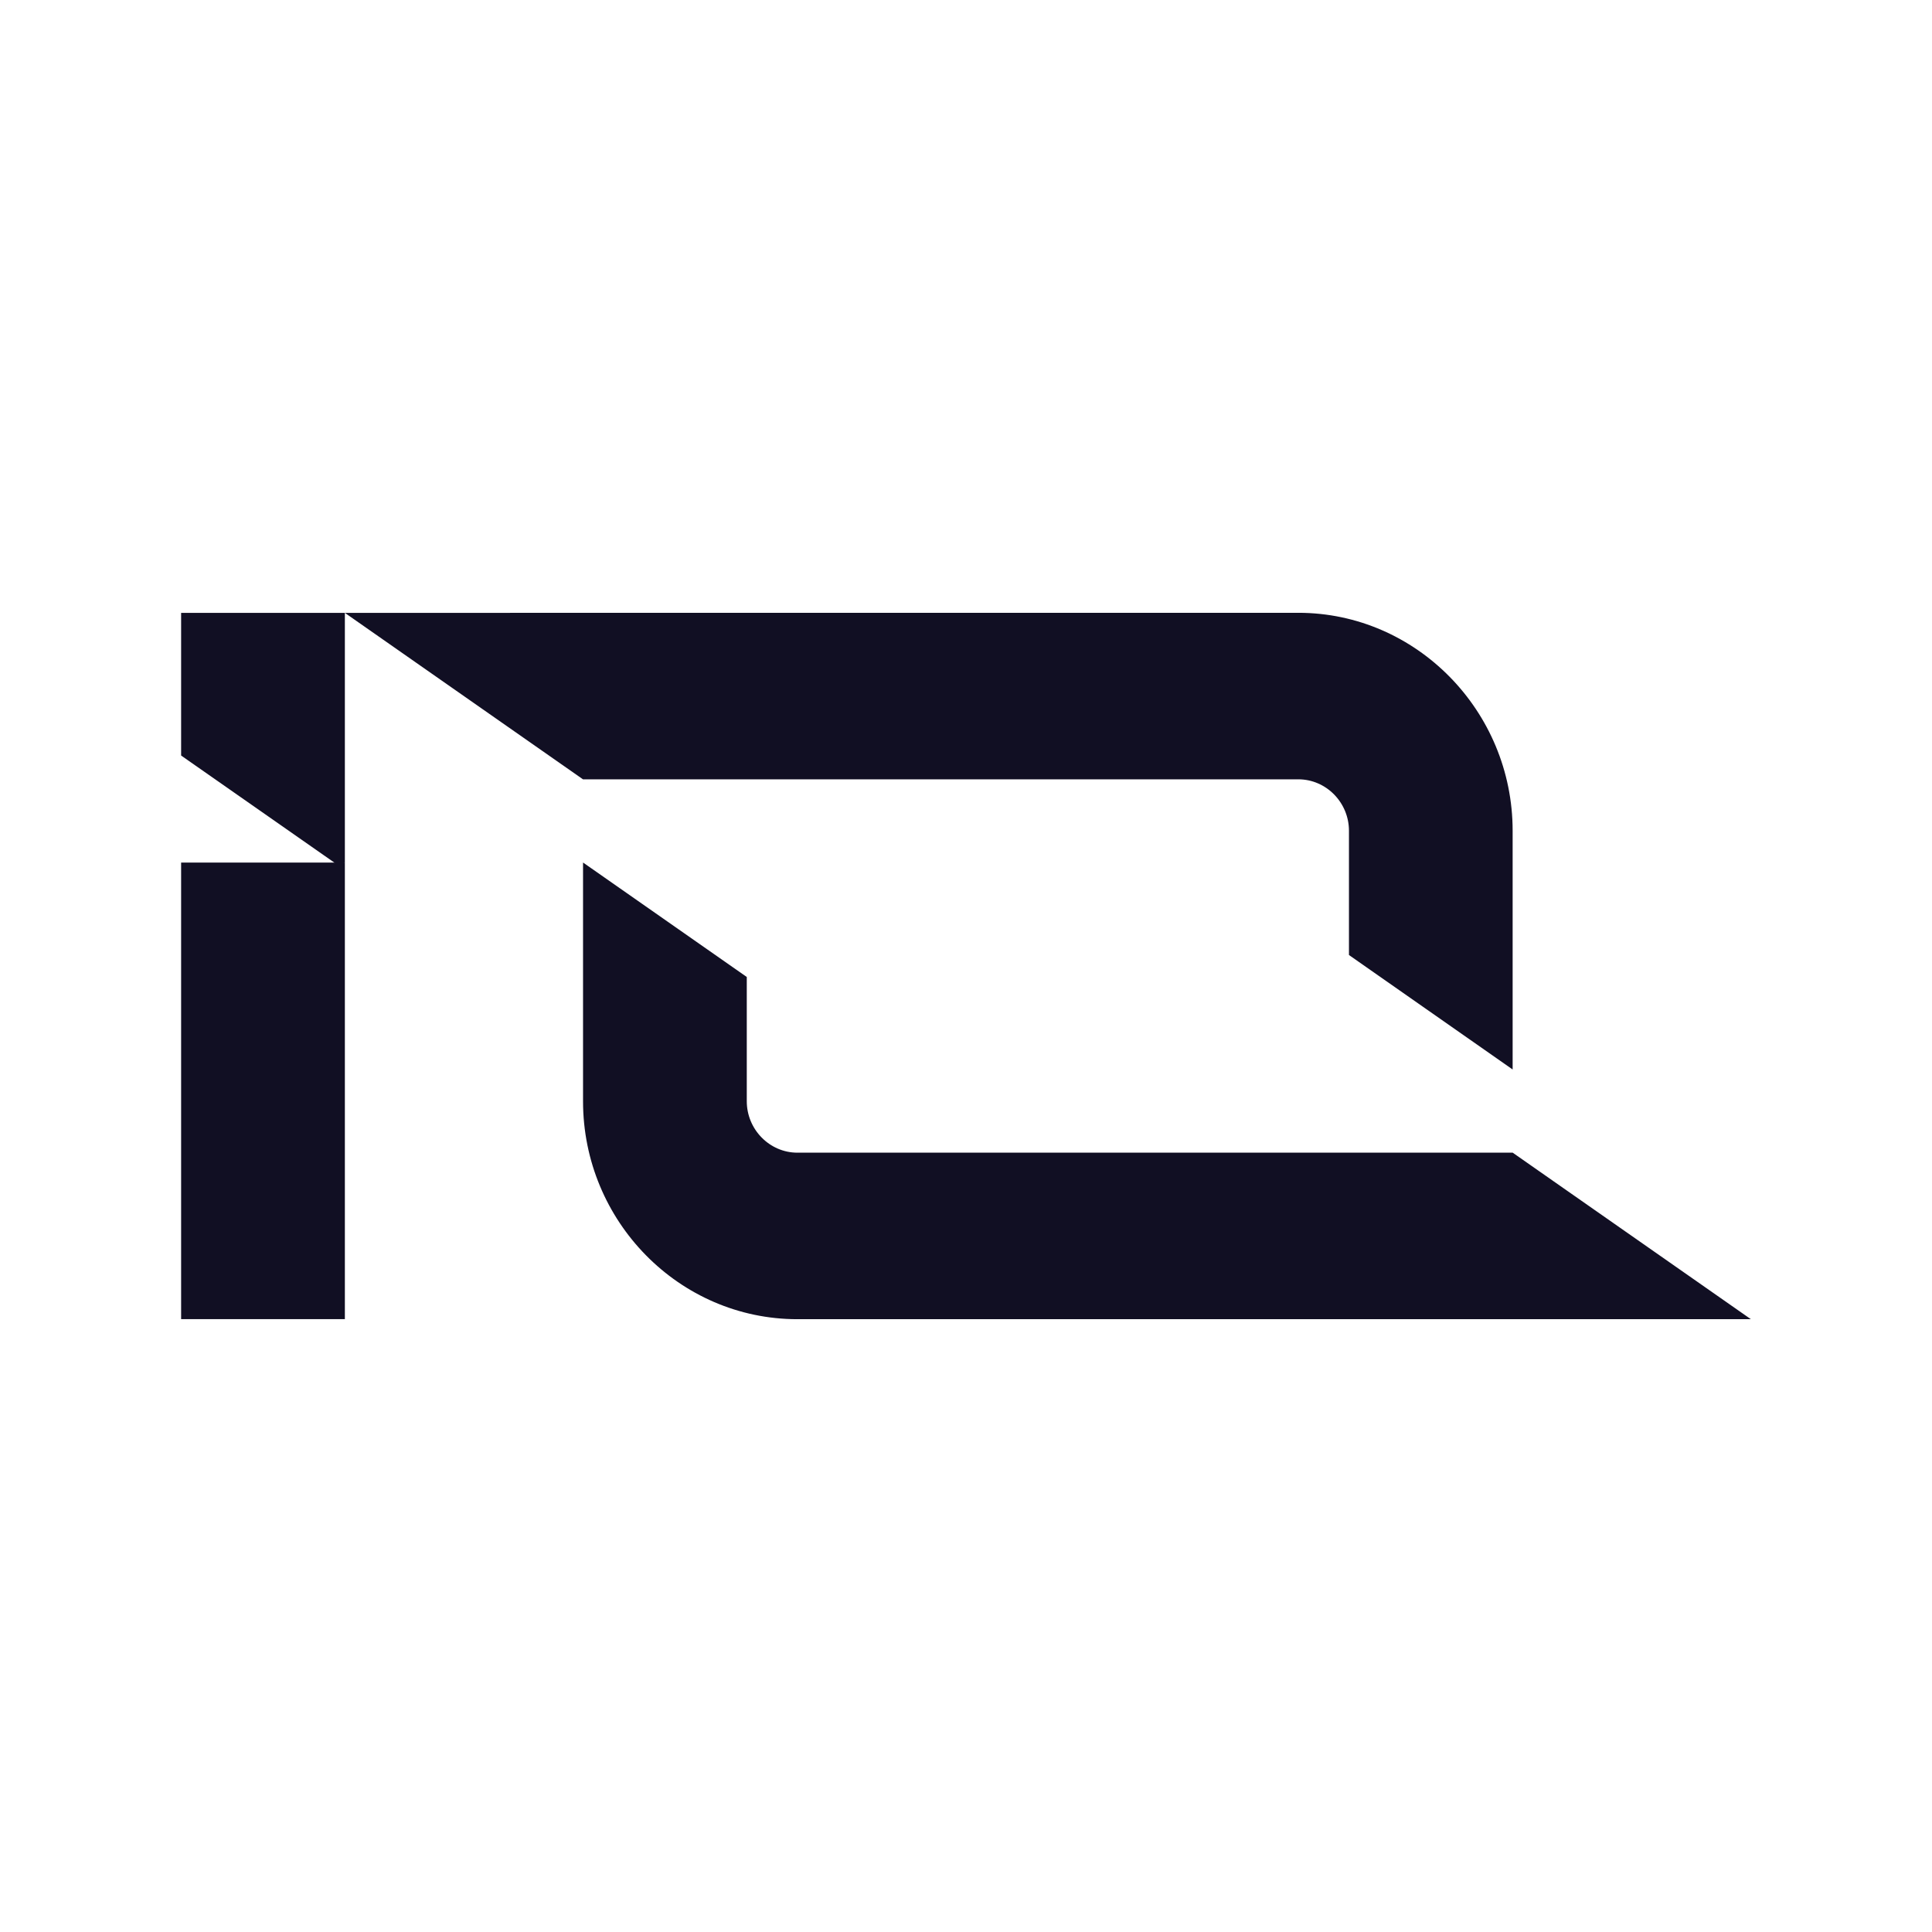 <svg width="32" height="32" viewBox="0 0 32 32" fill="none" xmlns="http://www.w3.org/2000/svg">
<path d="M5.712 14.287H3V21.849H5.712V14.287Z" fill="#110F23"/>
<path d="M3 10.151V12.514L5.616 14.342L5.712 14.287V10.151H3Z" fill="#110F23"/>
<path d="M21.505 10.15L5.712 10.151L9.656 12.908H21.505C21.965 12.908 22.343 13.292 22.343 13.76V15.818L25.054 17.714V13.76C25.054 11.775 23.457 10.15 21.505 10.15Z" fill="#110F23"/>
<path d="M13.207 21.85H29L25.055 19.092H13.207C12.747 19.092 12.369 18.707 12.369 18.24V16.182L9.657 14.286V18.239C9.656 20.228 11.251 21.85 13.207 21.85Z" fill="#110F23"/>
</svg>
